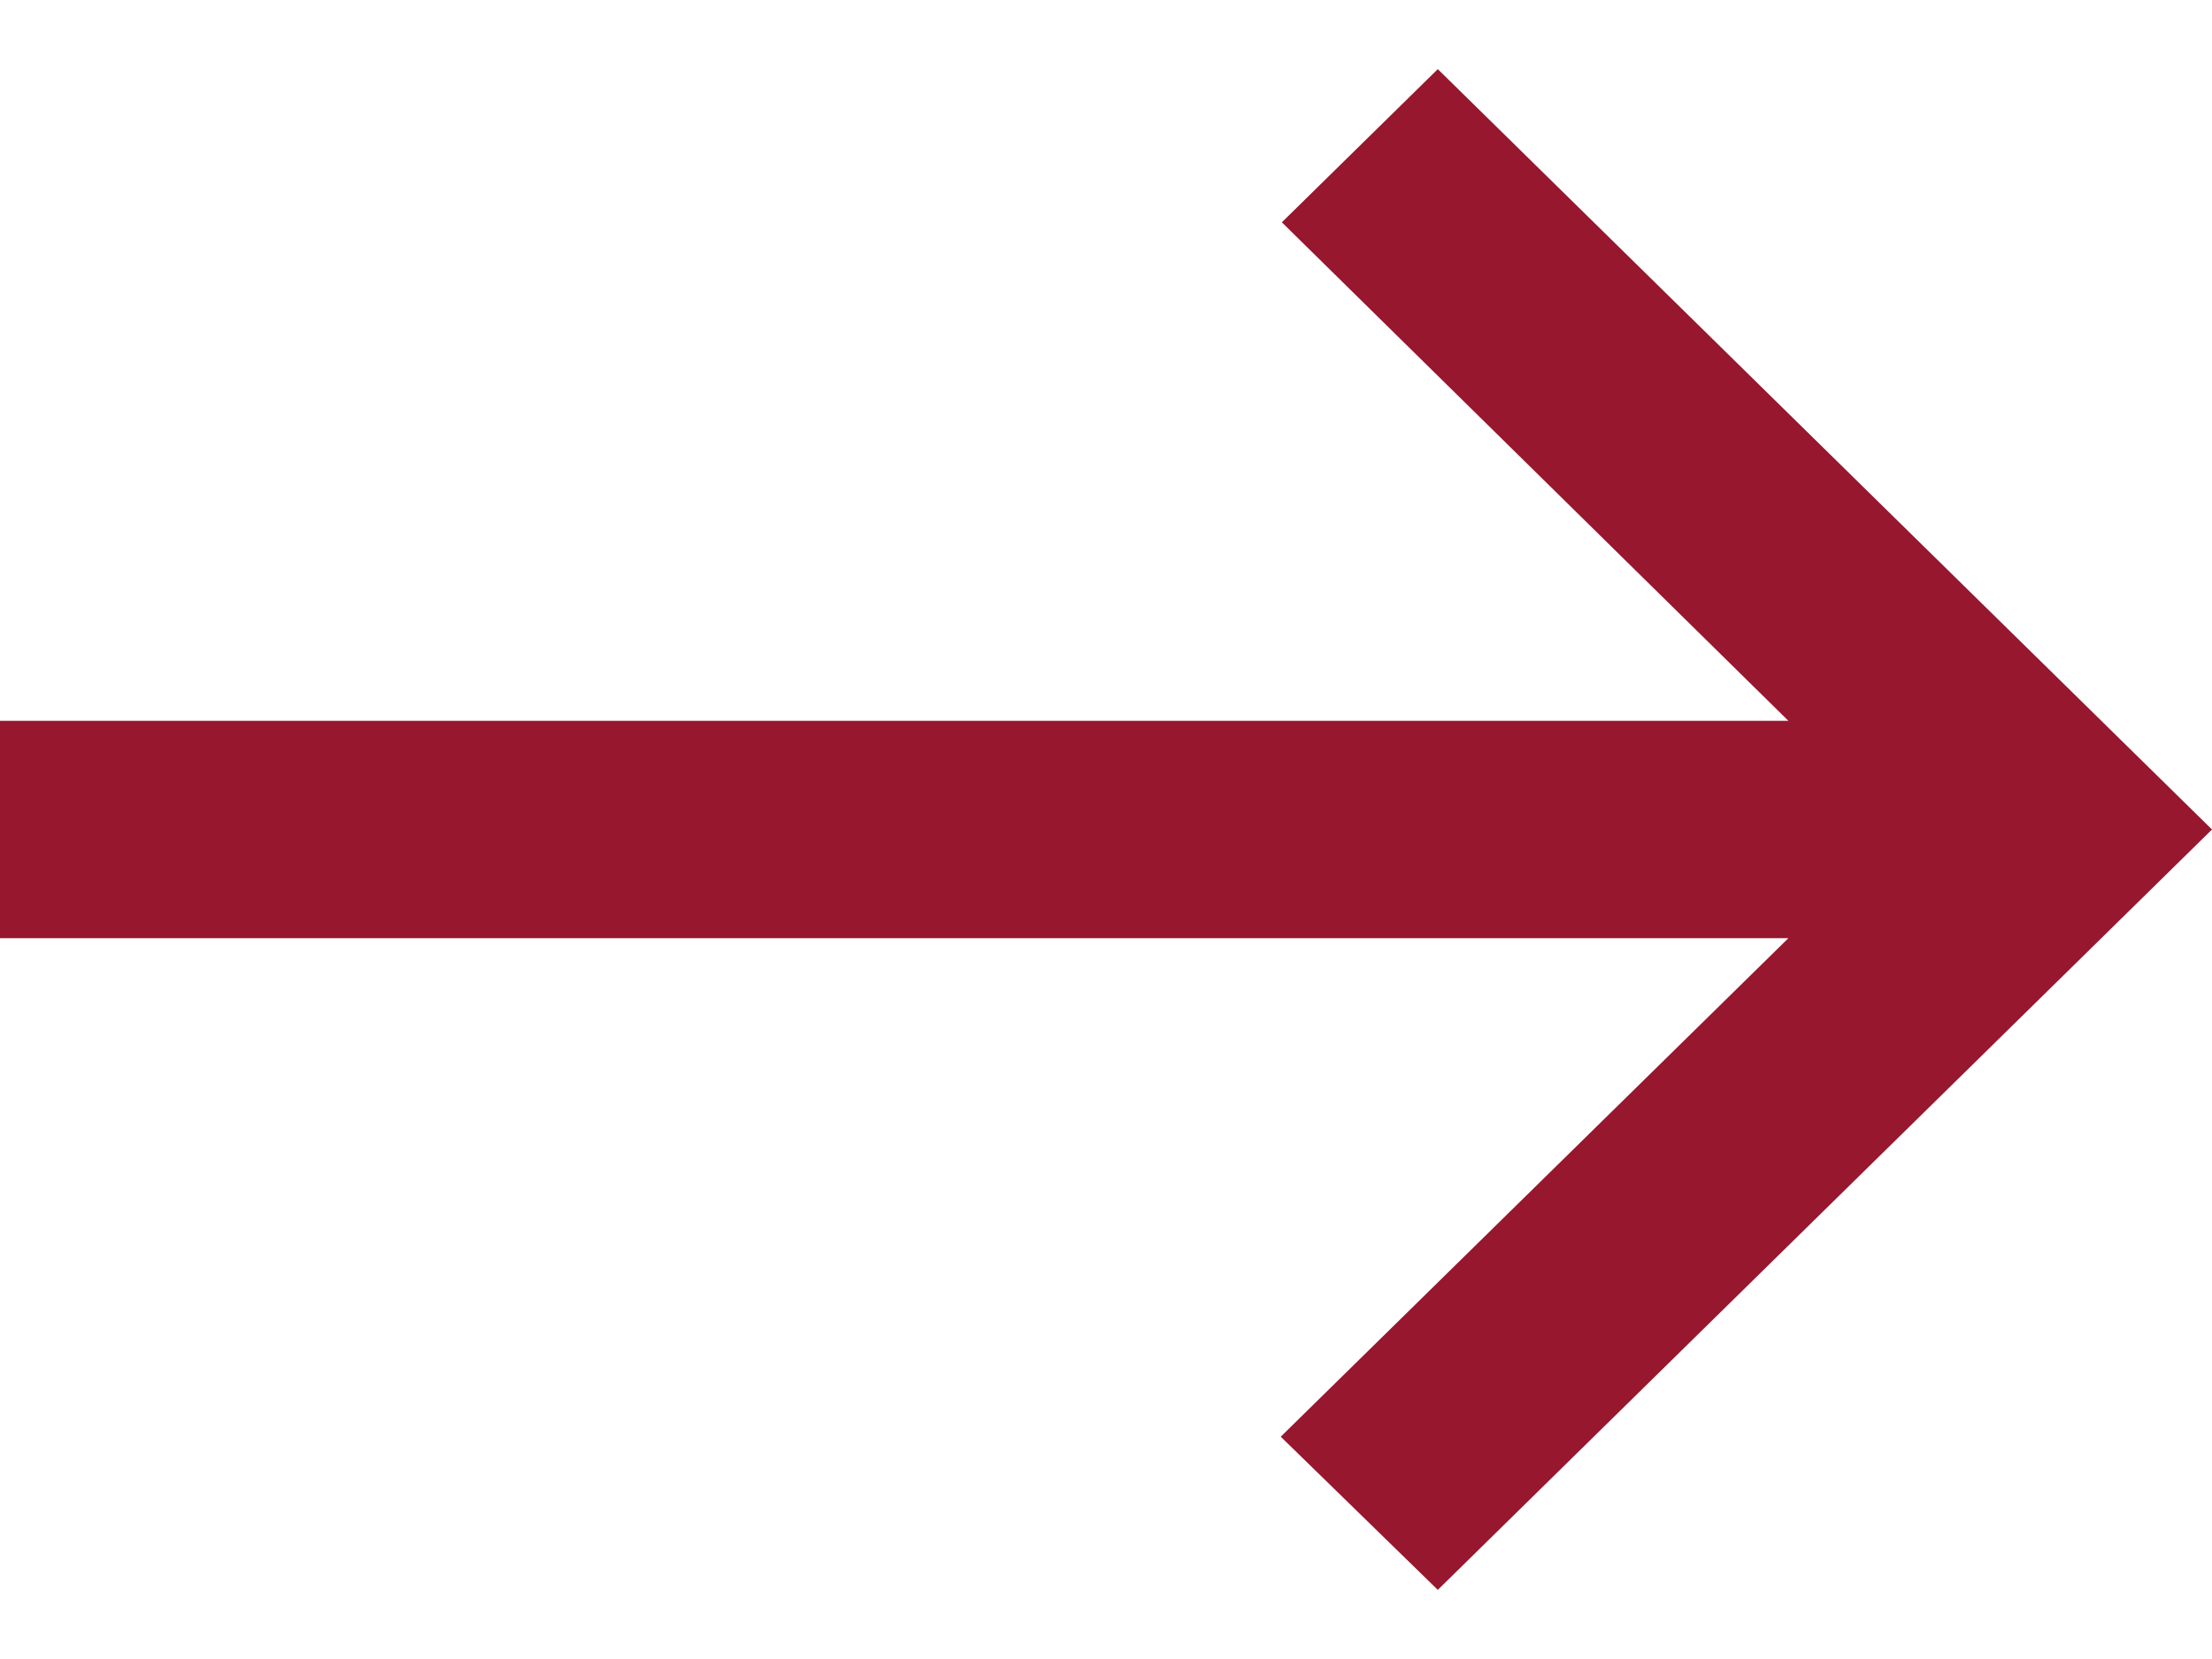 <svg width="16" height="12" viewBox="0 0 16 12" fill="none" xmlns="http://www.w3.org/2000/svg">
<path d="M10.4 0.5L9.272 1.608L12.936 5.214H0V6.786H12.936L9.264 10.392L10.4 11.5L16 6L10.4 0.5Z" fill="#96172E"/>
</svg>
